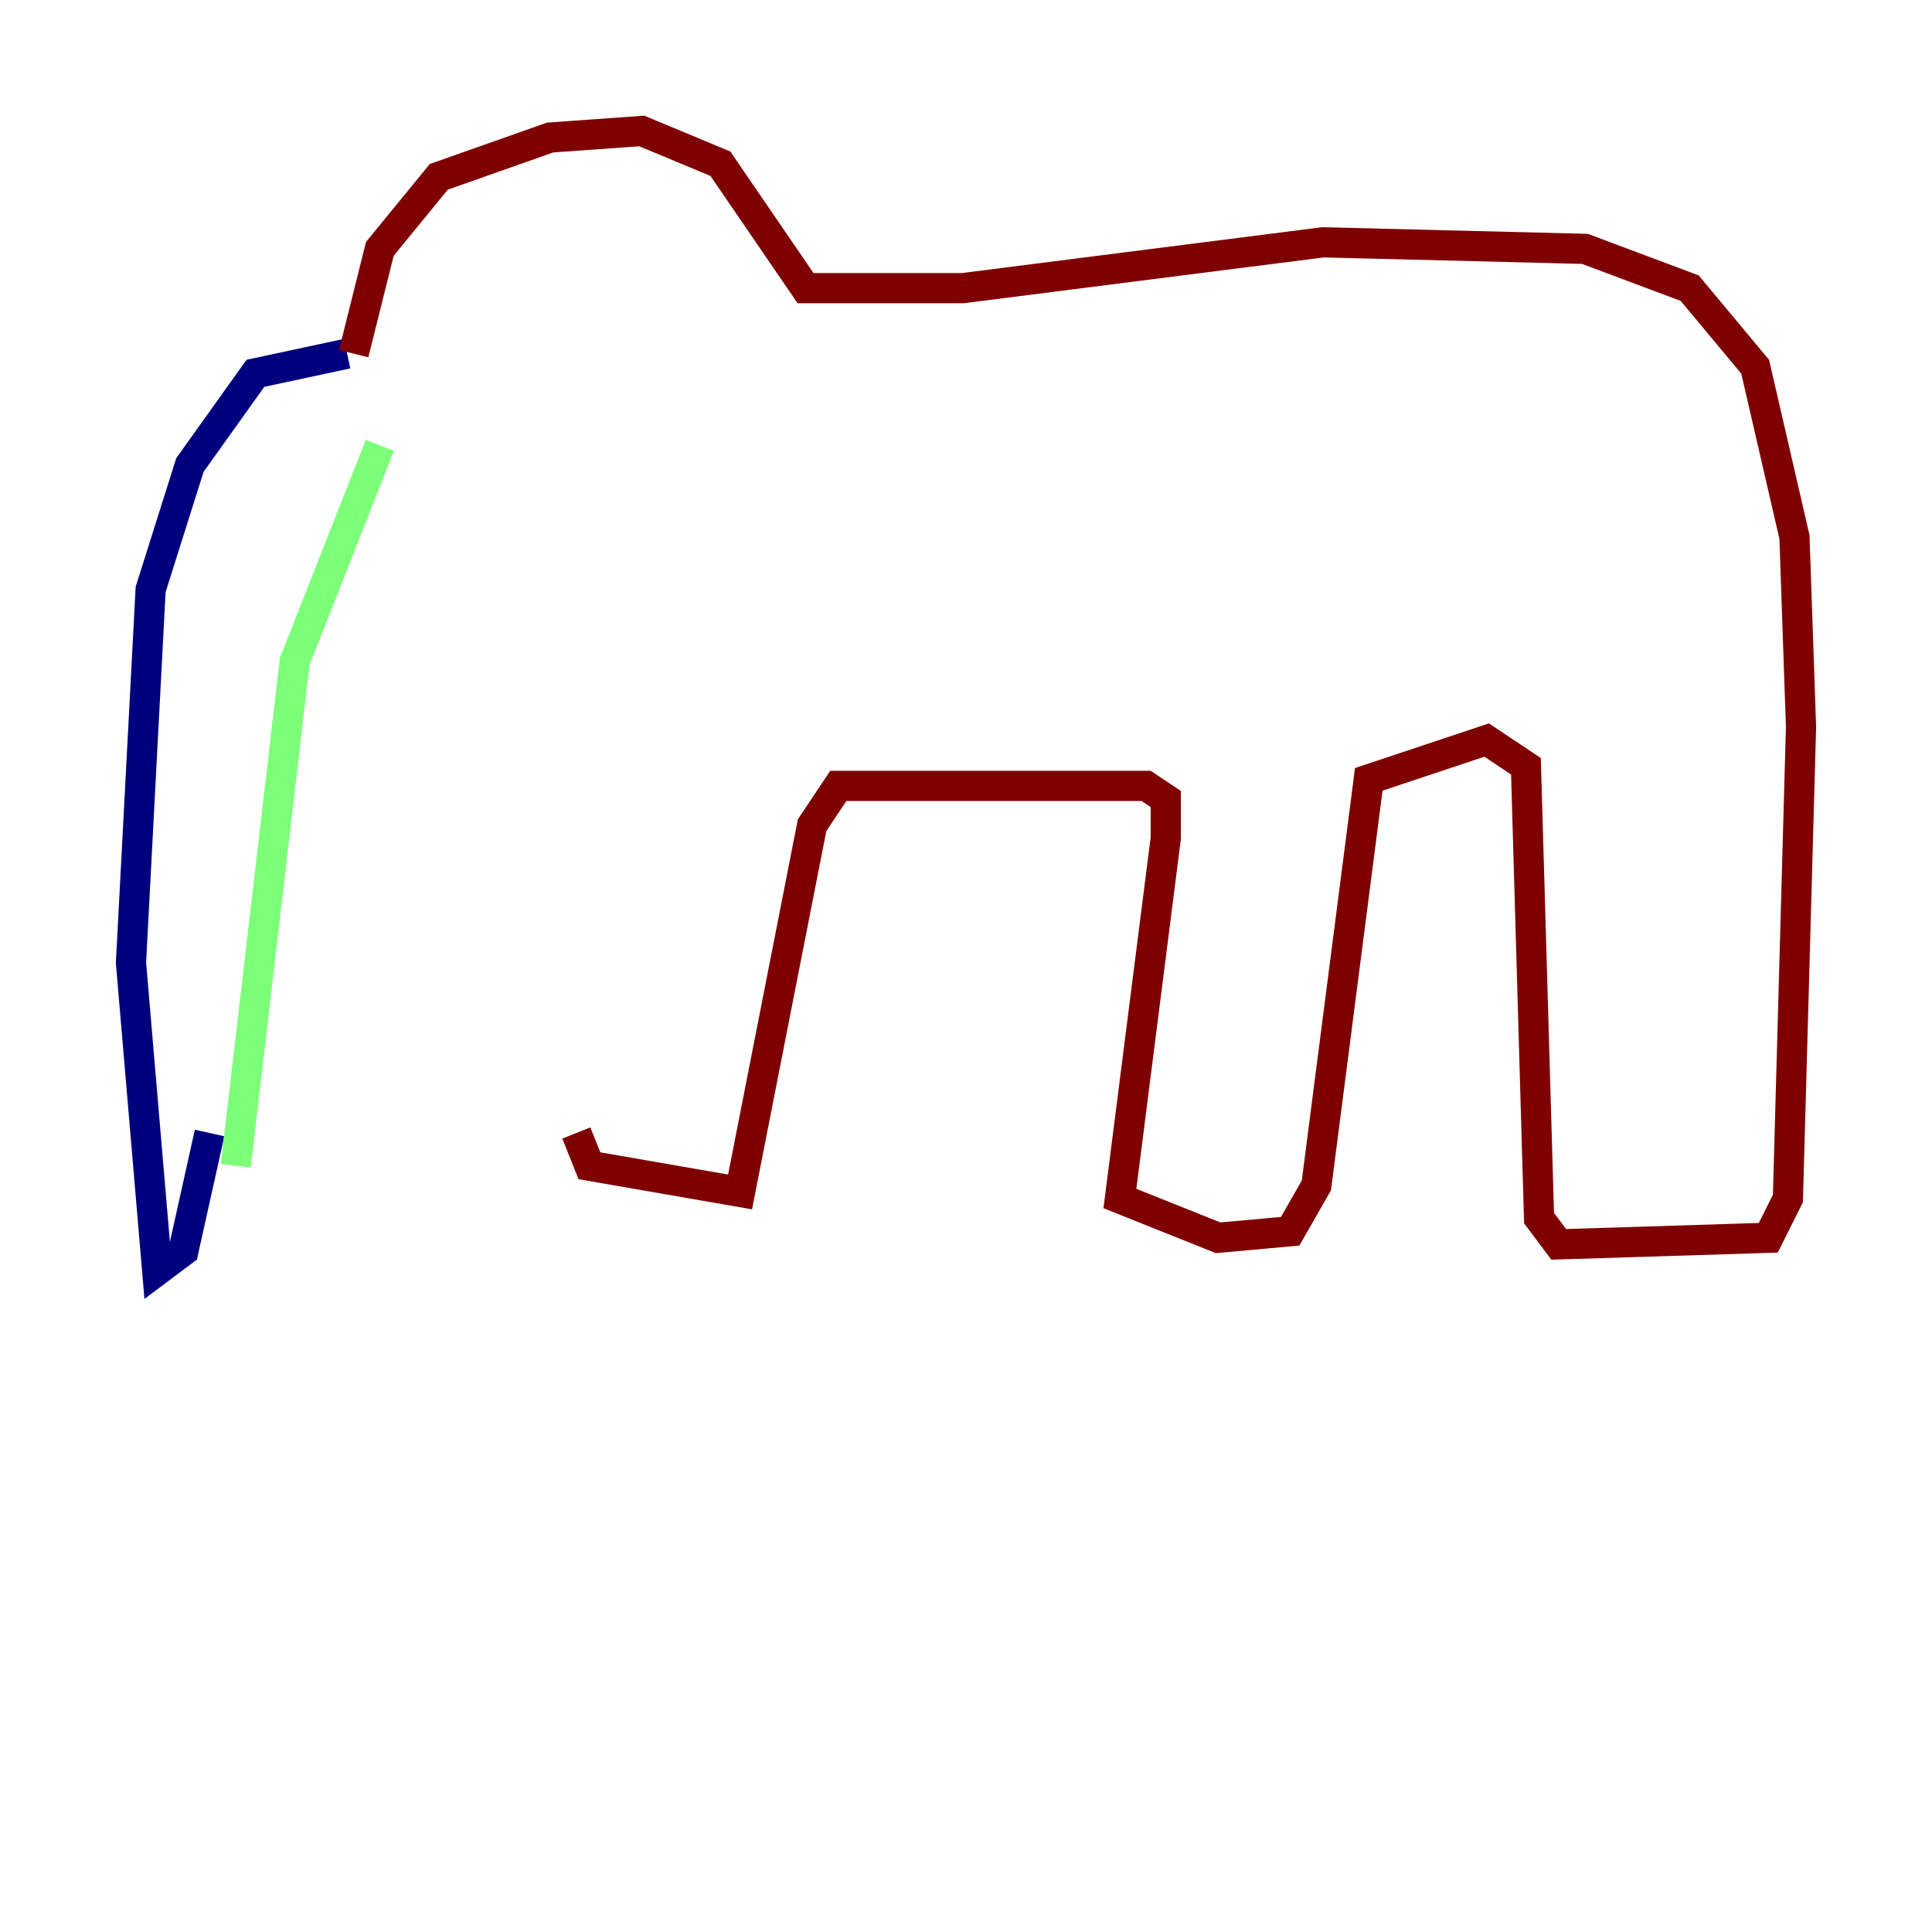 <?xml version="1.0" encoding="utf-8" ?>
<svg baseProfile="tiny" height="128" version="1.2" viewBox="0,0,128,128" width="128" xmlns="http://www.w3.org/2000/svg" xmlns:ev="http://www.w3.org/2001/xml-events" xmlns:xlink="http://www.w3.org/1999/xlink"><defs /><polyline fill="none" points="22.997,23.43 16.922,24.732 12.583,30.807 9.98,39.051 8.678,63.783 10.414,84.176 12.149,82.875 13.885,75.064" stroke="#00007f" stroke-width="2" /><polyline fill="none" points="25.166,29.505 19.525,43.824 15.62,77.234" stroke="#7cff79" stroke-width="2" /><polyline fill="none" points="23.43,23.43 25.166,16.488 29.071,11.715 36.447,9.112 42.522,8.678 47.729,10.848 53.37,19.091 63.783,19.091 87.647,16.054 105.003,16.488 111.946,19.091 116.285,24.298 118.888,35.58 119.322,48.163 118.454,79.403 117.153,82.007 103.268,82.441 101.966,80.705 101.098,50.766 98.495,49.031 90.685,51.634 87.214,78.536 85.478,81.573 80.705,82.007 74.197,79.403 77.234,55.539 77.234,52.936 75.932,52.068 55.539,52.068 53.803,54.671 49.031,78.969 39.051,77.234 38.183,75.064" stroke="#7f0000" stroke-width="2" /></svg>